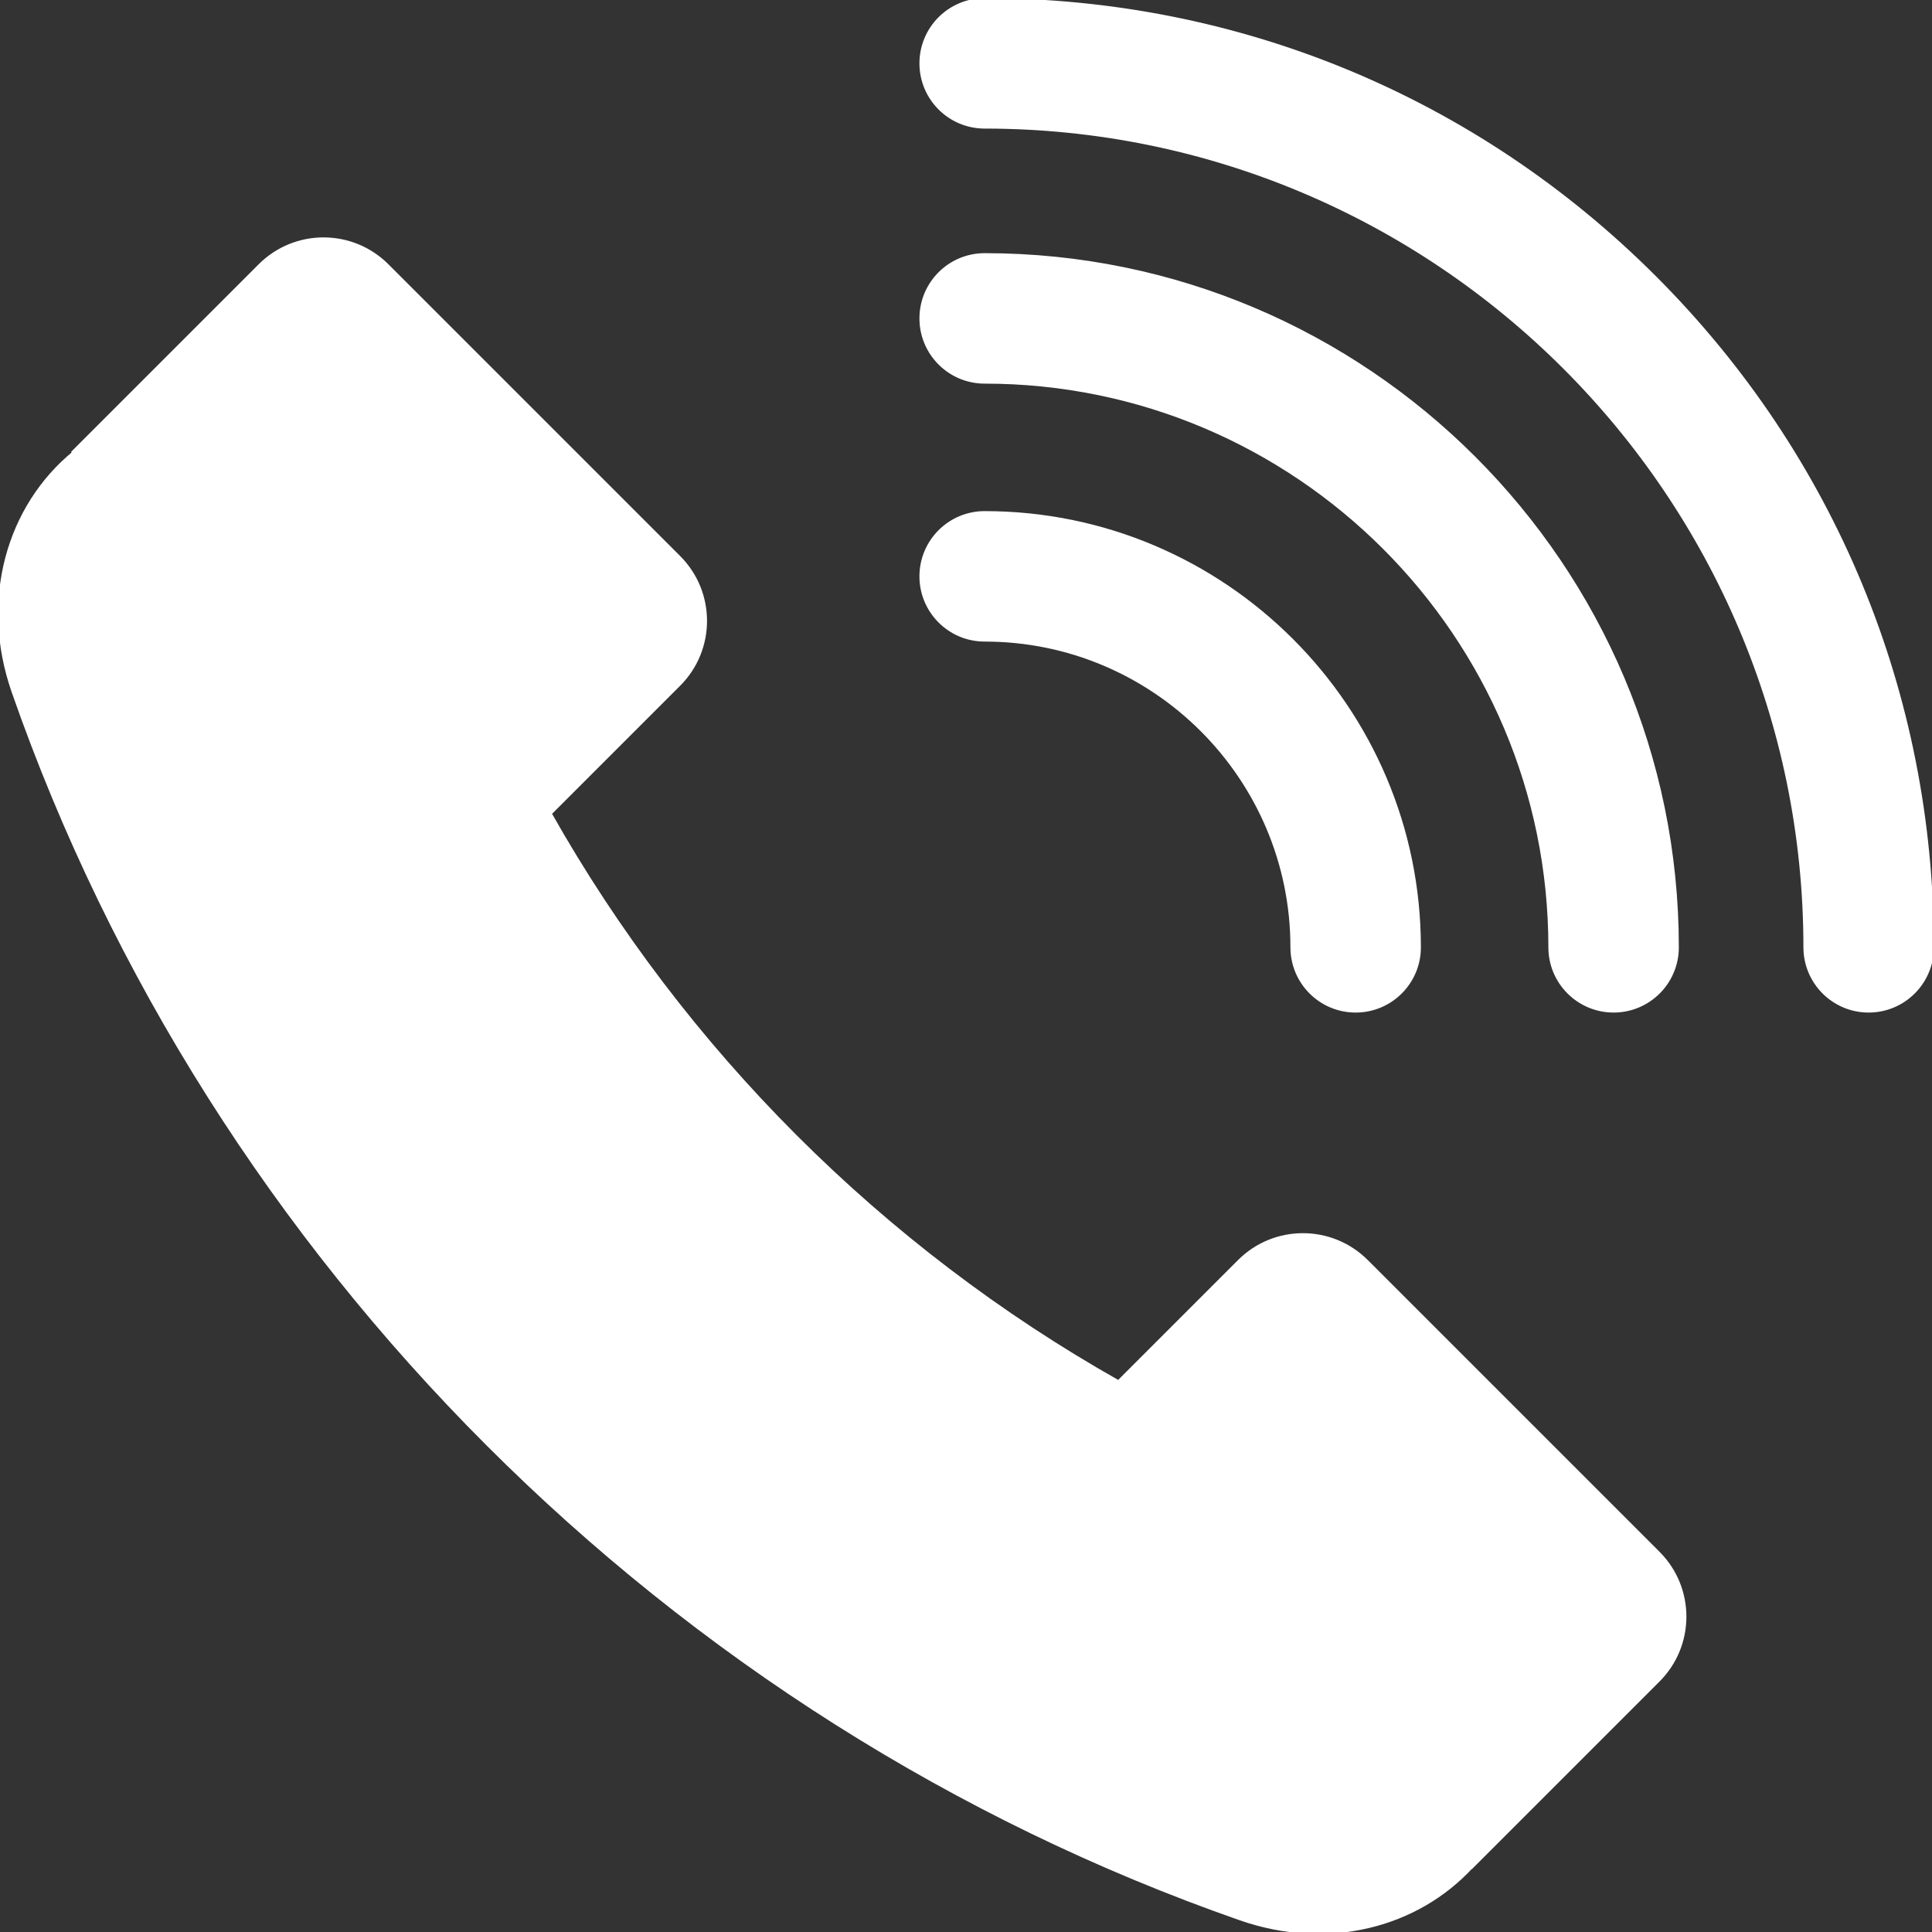 <svg fill="#fff" height="200px" width="200px" version="1.1" id="Layer_1" xmlns="http://www.w3.org/2000/svg"
     xmlns:xlink="http://www.w3.org/1999/xlink" viewBox="0 0 512 512" xml:space="preserve" stroke="#fff"><rect x="0" y="0" width="512" height="512" fill="#333333" stroke="none"/><g id="SVGRepo_bgCarrier" stroke-width="0"></g>
    <g id="SVGRepo_tracerCarrier" stroke-linecap="round" stroke-linejoin="round"></g>
    <g id="SVGRepo_iconCarrier"> <g> <g> <path
        d="M439.44,411.595l-77.319-77.318c-9.299-9.298-24.374-9.298-33.672,0l-32.036,32.036 c-62.811-35.428-115.3-87.917-150.728-150.728l34.21-34.21c9.299-9.298,9.299-24.374,0-33.672l-77.319-77.316 c-9.299-9.298-24.374-9.298-33.672,0l-49.374,49.374l0.191,0.191C2.241,134.231-4.924,158.937,3.575,183.288 C56.242,334.211,177.788,455.756,328.71,508.423c23.26,8.117,46.773,1.962,61.305-13.832l0.05,0.05l49.374-49.374 C448.739,435.969,448.739,420.894,439.44,411.595z"></path> </g> </g>
        <g> <g> <path
            d="M260.948,135.95c-9.271,0-16.787,7.516-16.787,16.787c0,9.271,7.515,16.787,16.787,16.787 c44.954,0,81.528,36.573,81.528,81.527c0,9.271,7.516,16.787,16.787,16.787s16.787-7.516,16.787-16.787 C376.05,187.585,324.415,135.95,260.948,135.95z"></path> </g> </g>
        <g> <g> <path
            d="M260.948,67.591c-9.271,0-16.787,7.516-16.787,16.787c0,9.271,7.515,16.787,16.787,16.787 c82.648,0,149.887,67.239,149.887,149.885c0,9.271,7.516,16.787,16.787,16.787c9.271,0,16.787-7.516,16.787-16.787 C444.409,149.89,362.109,67.591,260.948,67.591z"></path> </g> </g>
        <g> <g> <path
            d="M438.467,73.531C391.049,26.114,328.005,0,260.948,0c-9.271,0-16.787,7.516-16.787,16.787 c0,9.271,7.516,16.787,16.787,16.787c119.916,0,217.477,97.559,217.477,217.477c0,9.271,7.516,16.787,16.787,16.787 c9.271,0,16.787-7.516,16.787-16.787C511.999,183.992,485.885,120.948,438.467,73.531z"></path> </g> </g> </g></svg>
